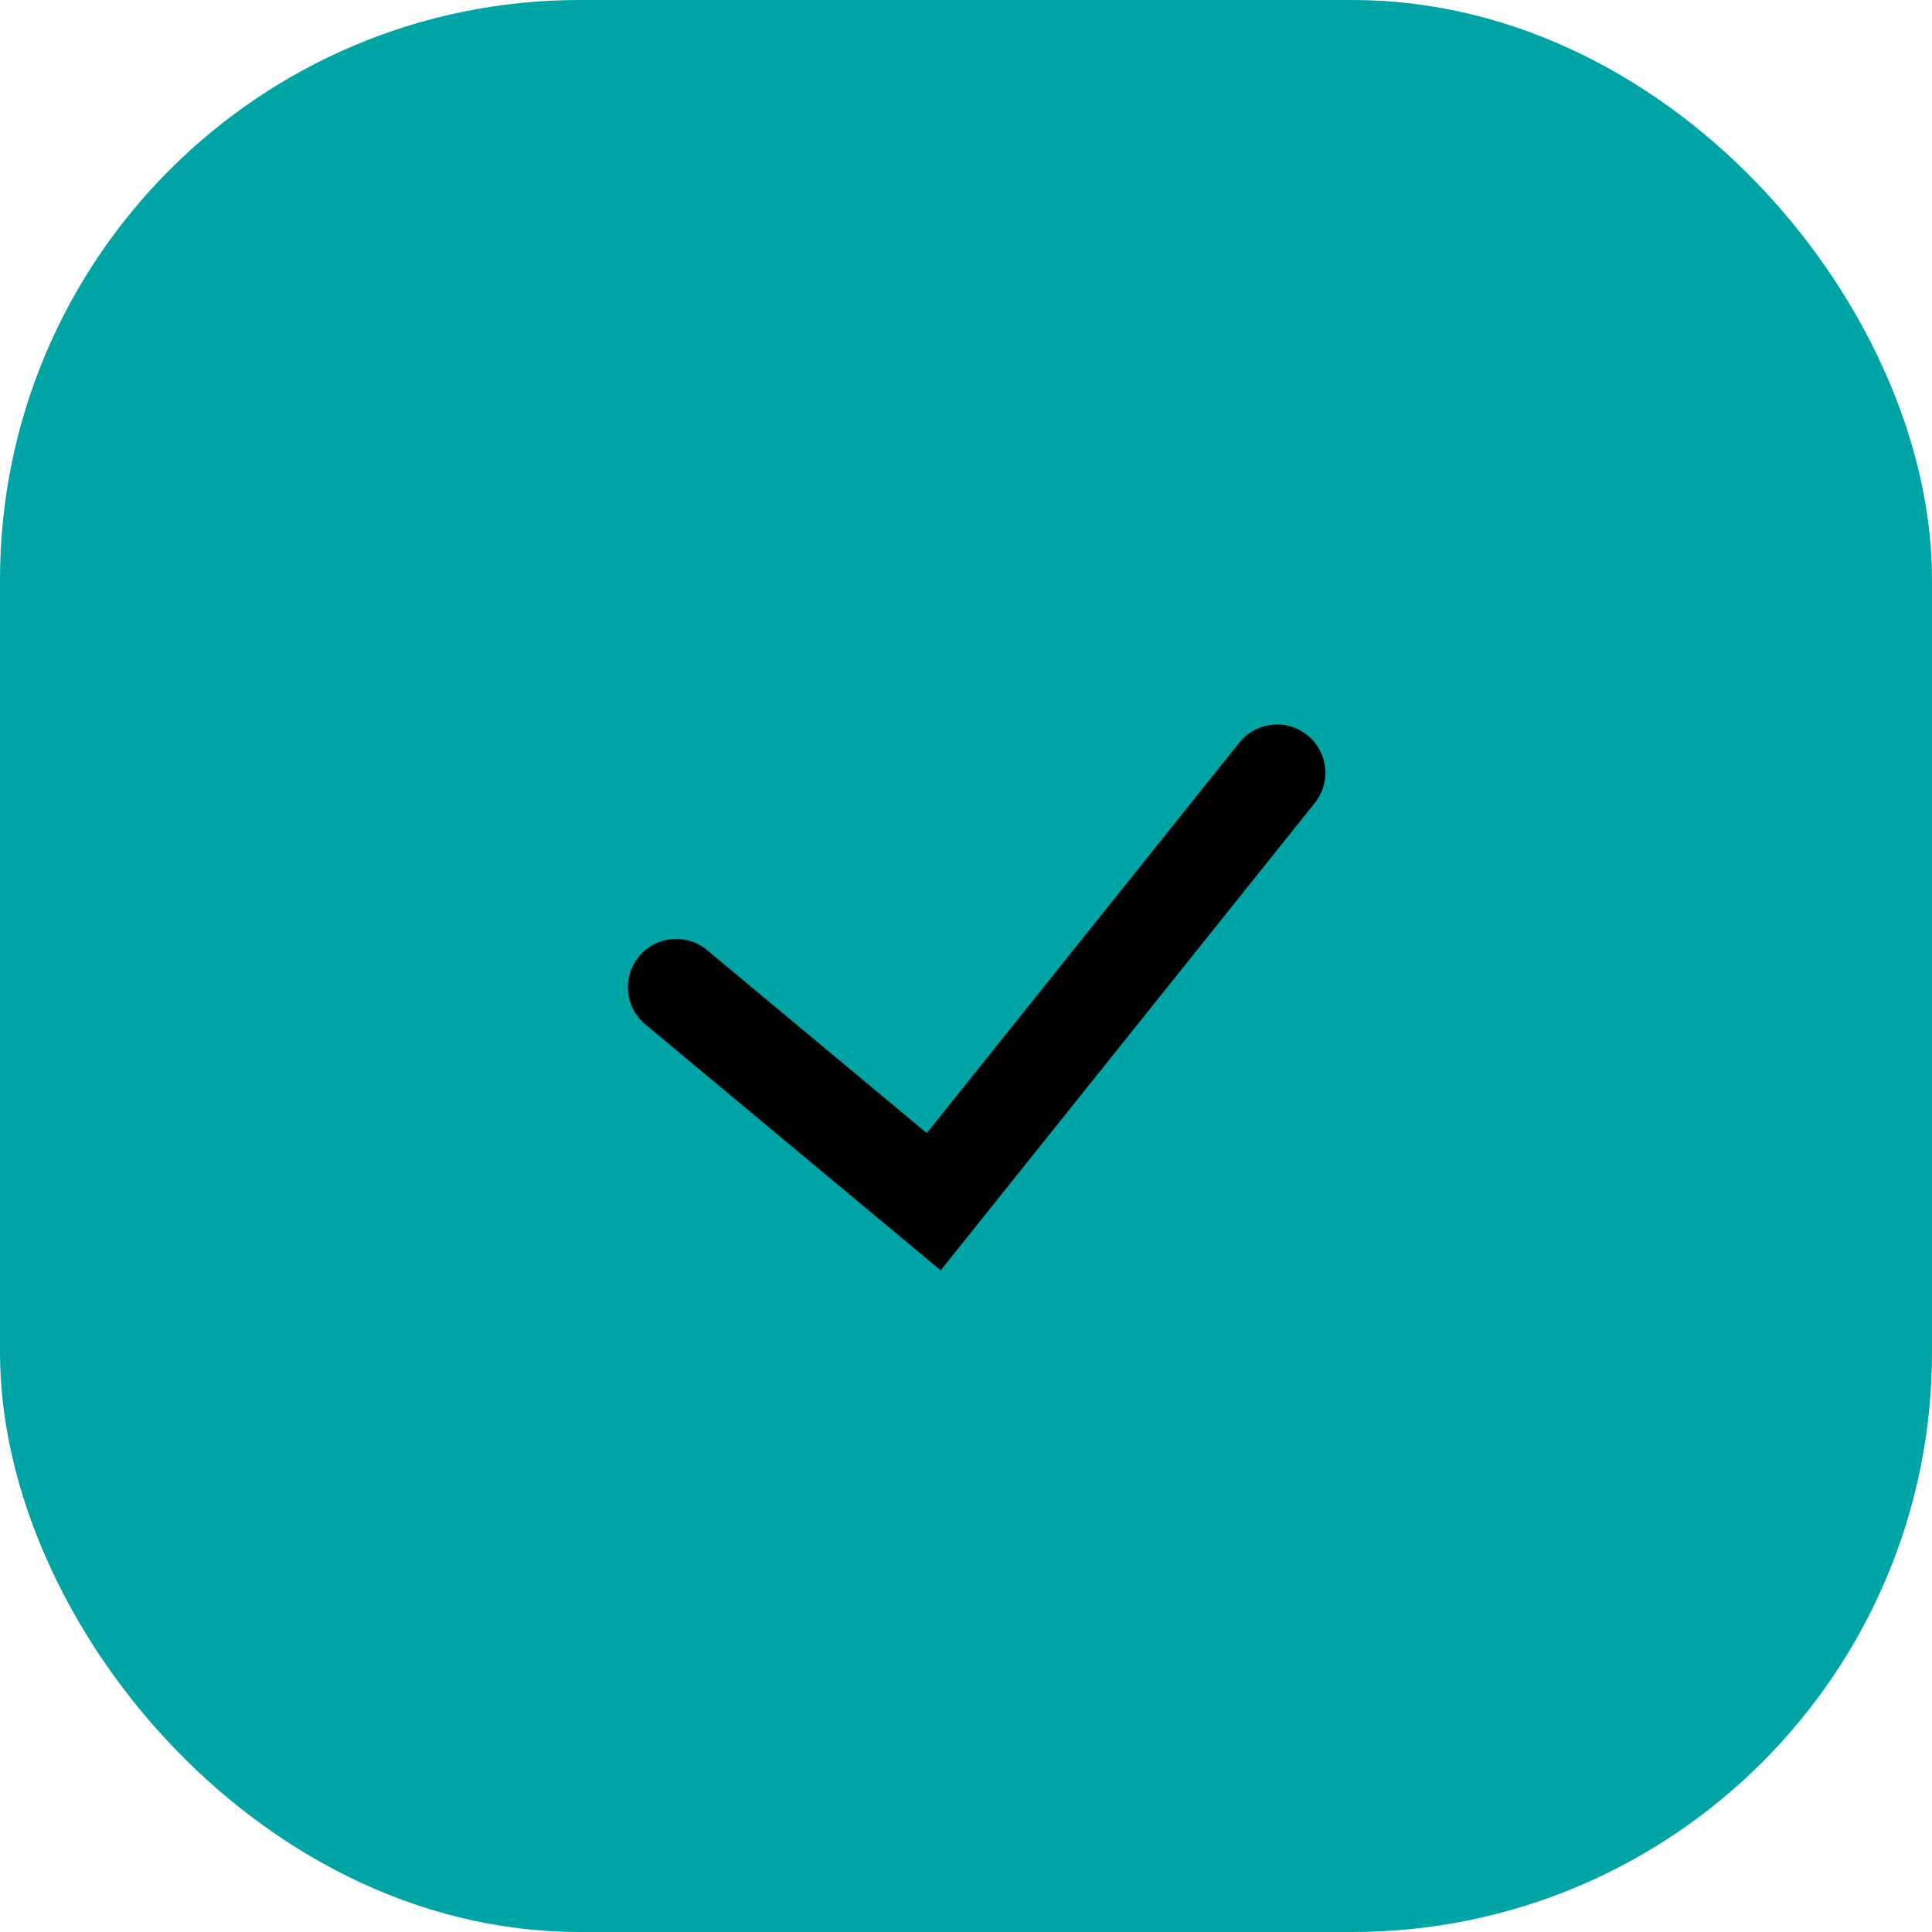 <svg width="20" height="20" viewBox="0 0 20 20" fill="none" xmlns="http://www.w3.org/2000/svg">
<rect x="1" y="1" width="18" height="18" rx="5" fill="#00a4a4" stroke="#00a4a4" stroke-width="2"/>
<path d="M7 10.22L9.666 12.44L13.22 8" stroke="black" stroke-linecap="round"/>
</svg>
